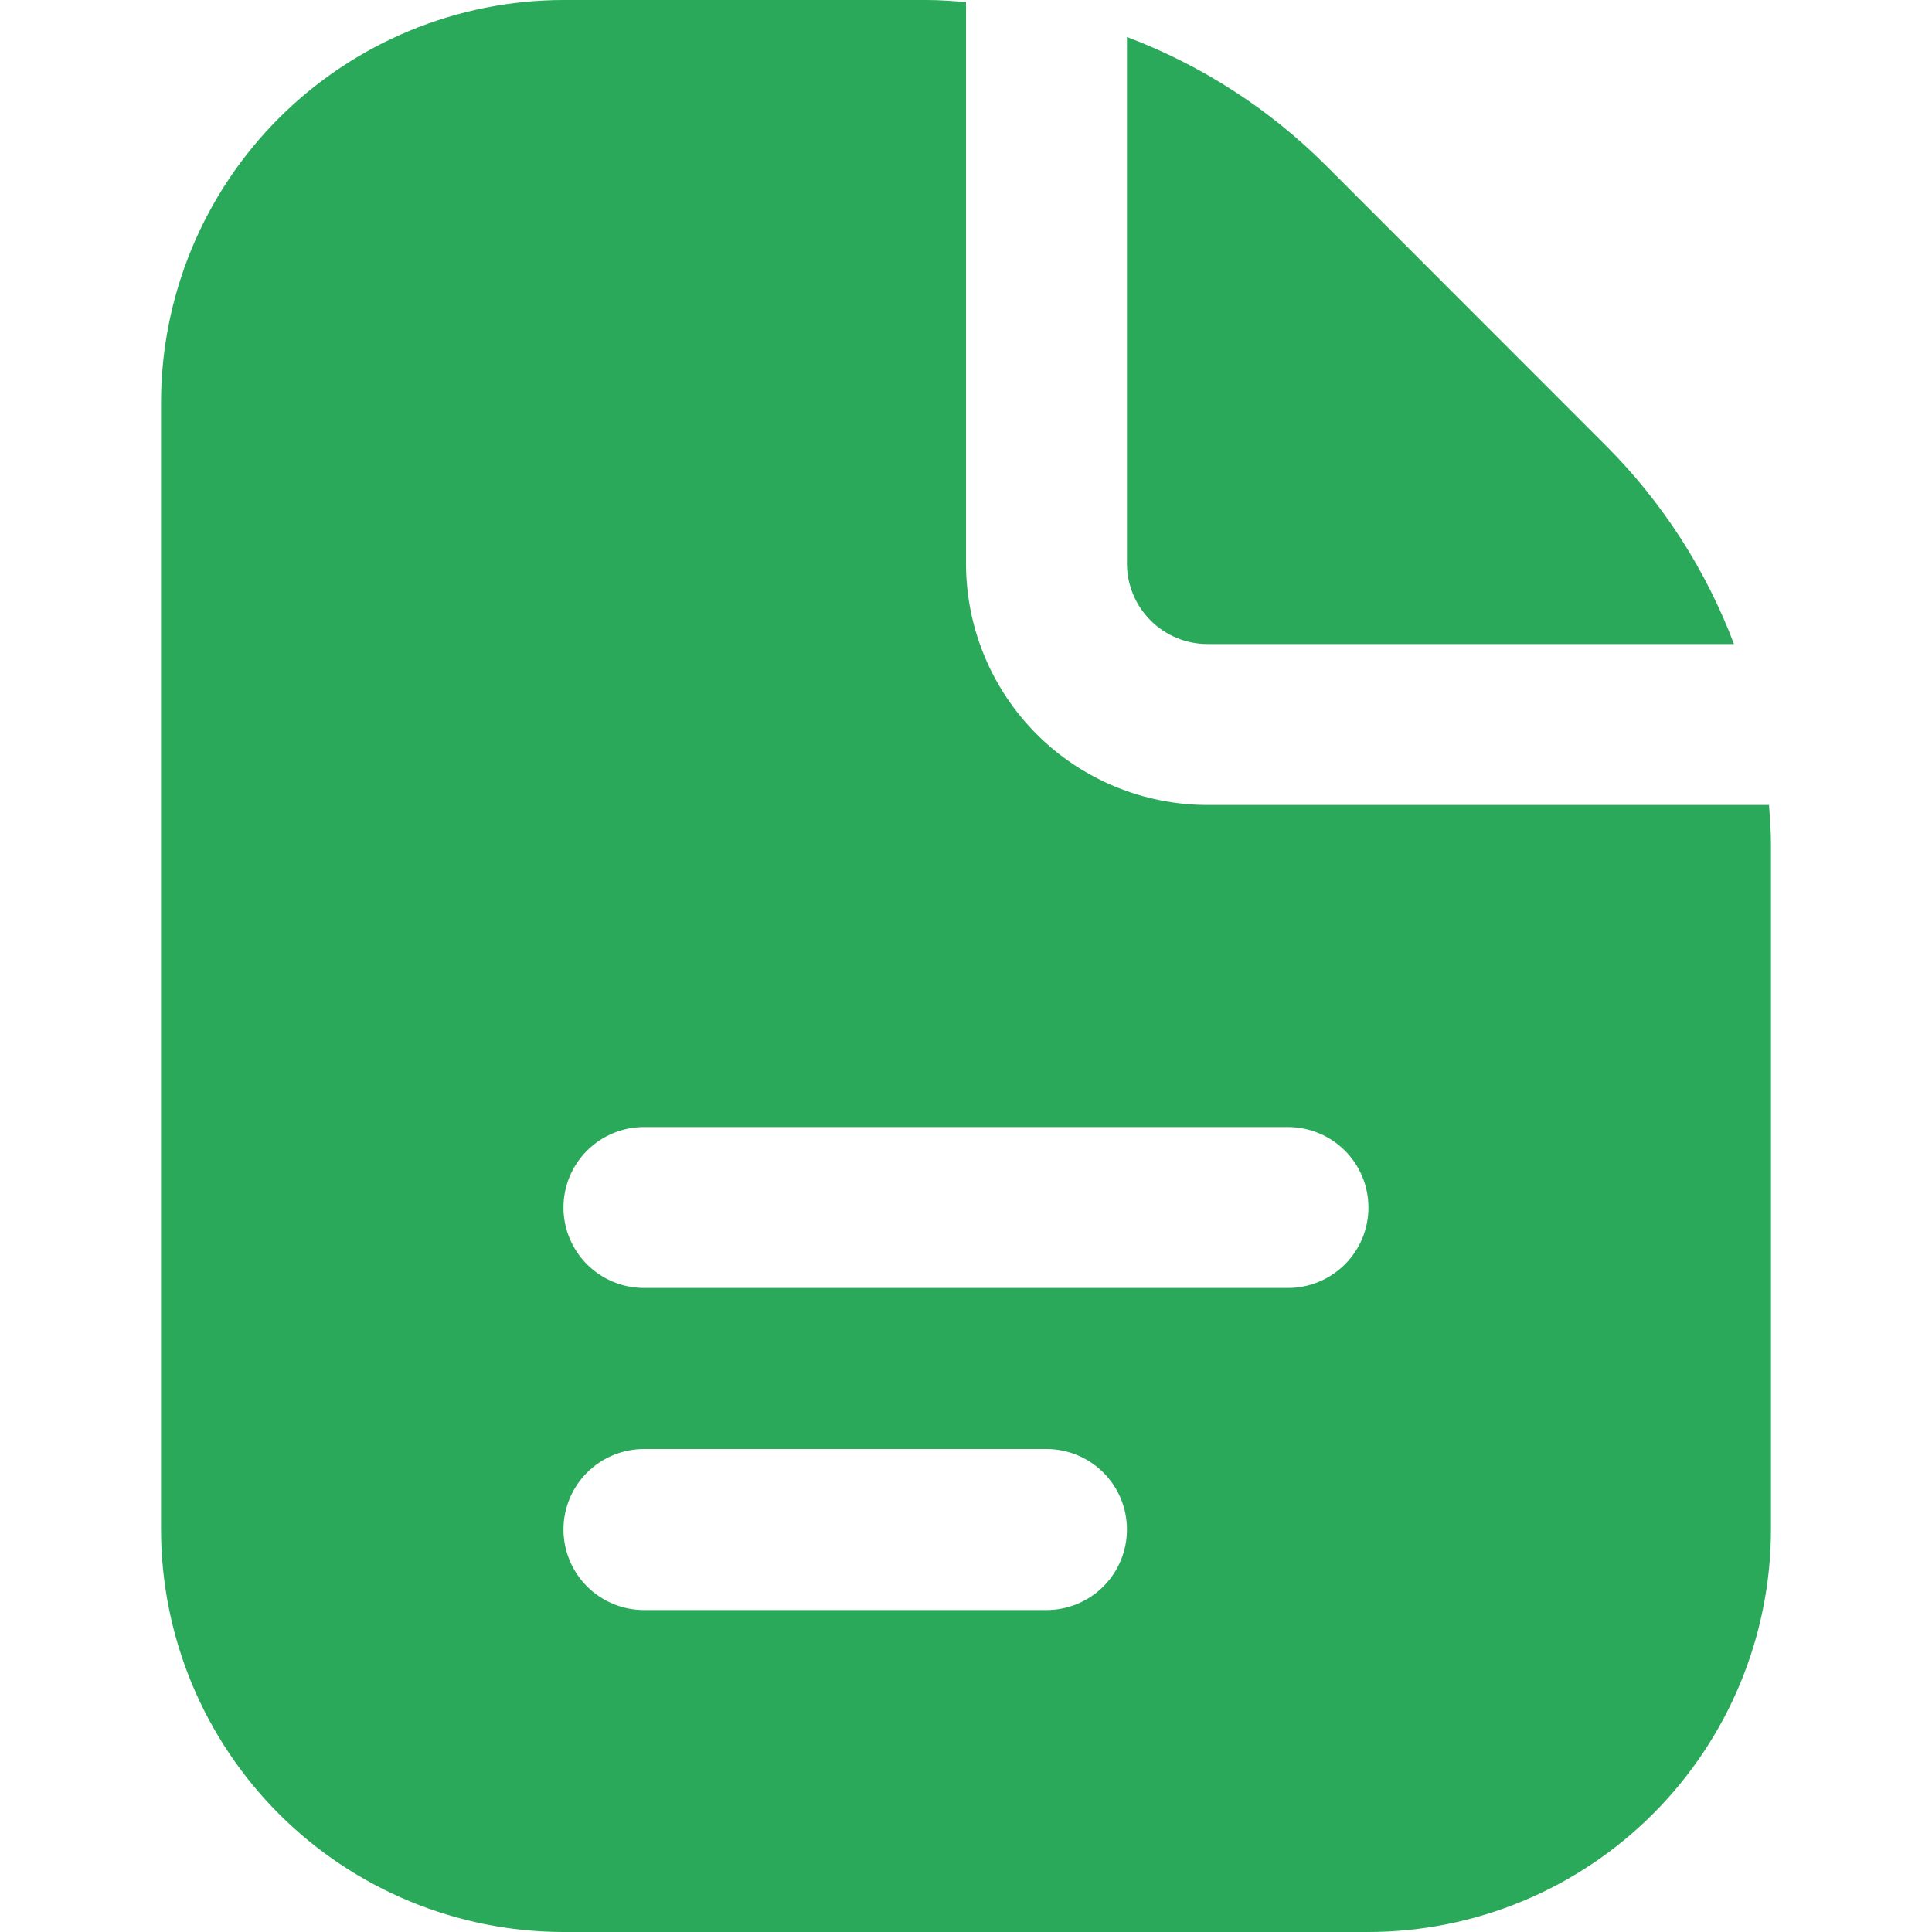 <svg width="20" height="20" viewBox="0 0 20 20" fill="none" xmlns="http://www.w3.org/2000/svg">
<path d="M11.666 5.833V0.383C12.437 0.674 13.138 1.126 13.721 1.708L16.624 4.613C17.207 5.196 17.659 5.896 17.95 6.667H12.5C12.279 6.667 12.067 6.579 11.911 6.423C11.754 6.266 11.666 6.054 11.666 5.833ZM18.333 8.738V15.833C18.332 16.938 17.892 17.997 17.111 18.778C16.33 19.559 15.271 19.999 14.166 20H5.833C4.729 19.999 3.669 19.559 2.888 18.778C2.107 17.997 1.668 16.938 1.667 15.833V4.167C1.668 3.062 2.107 2.003 2.888 1.222C3.669 0.441 4.729 0.001 5.833 0L9.596 0C9.732 0 9.866 0.011 10 0.02V5.833C10 6.496 10.263 7.132 10.732 7.601C11.201 8.07 11.837 8.333 12.5 8.333H18.313C18.322 8.467 18.333 8.602 18.333 8.738ZM11.666 15.833C11.666 15.612 11.579 15.4 11.422 15.244C11.266 15.088 11.054 15 10.833 15H6.667C6.445 15 6.234 15.088 6.077 15.244C5.921 15.4 5.833 15.612 5.833 15.833C5.833 16.054 5.921 16.266 6.077 16.423C6.234 16.579 6.445 16.667 6.667 16.667H10.833C11.054 16.667 11.266 16.579 11.422 16.423C11.579 16.266 11.666 16.054 11.666 15.833ZM14.166 12.5C14.166 12.279 14.079 12.067 13.922 11.911C13.766 11.755 13.554 11.667 13.333 11.667H6.667C6.445 11.667 6.234 11.755 6.077 11.911C5.921 12.067 5.833 12.279 5.833 12.5C5.833 12.721 5.921 12.933 6.077 13.089C6.234 13.245 6.445 13.333 6.667 13.333H13.333C13.554 13.333 13.766 13.245 13.922 13.089C14.079 12.933 14.166 12.721 14.166 12.5Z" fill="#2BA95A"/>
</svg>

